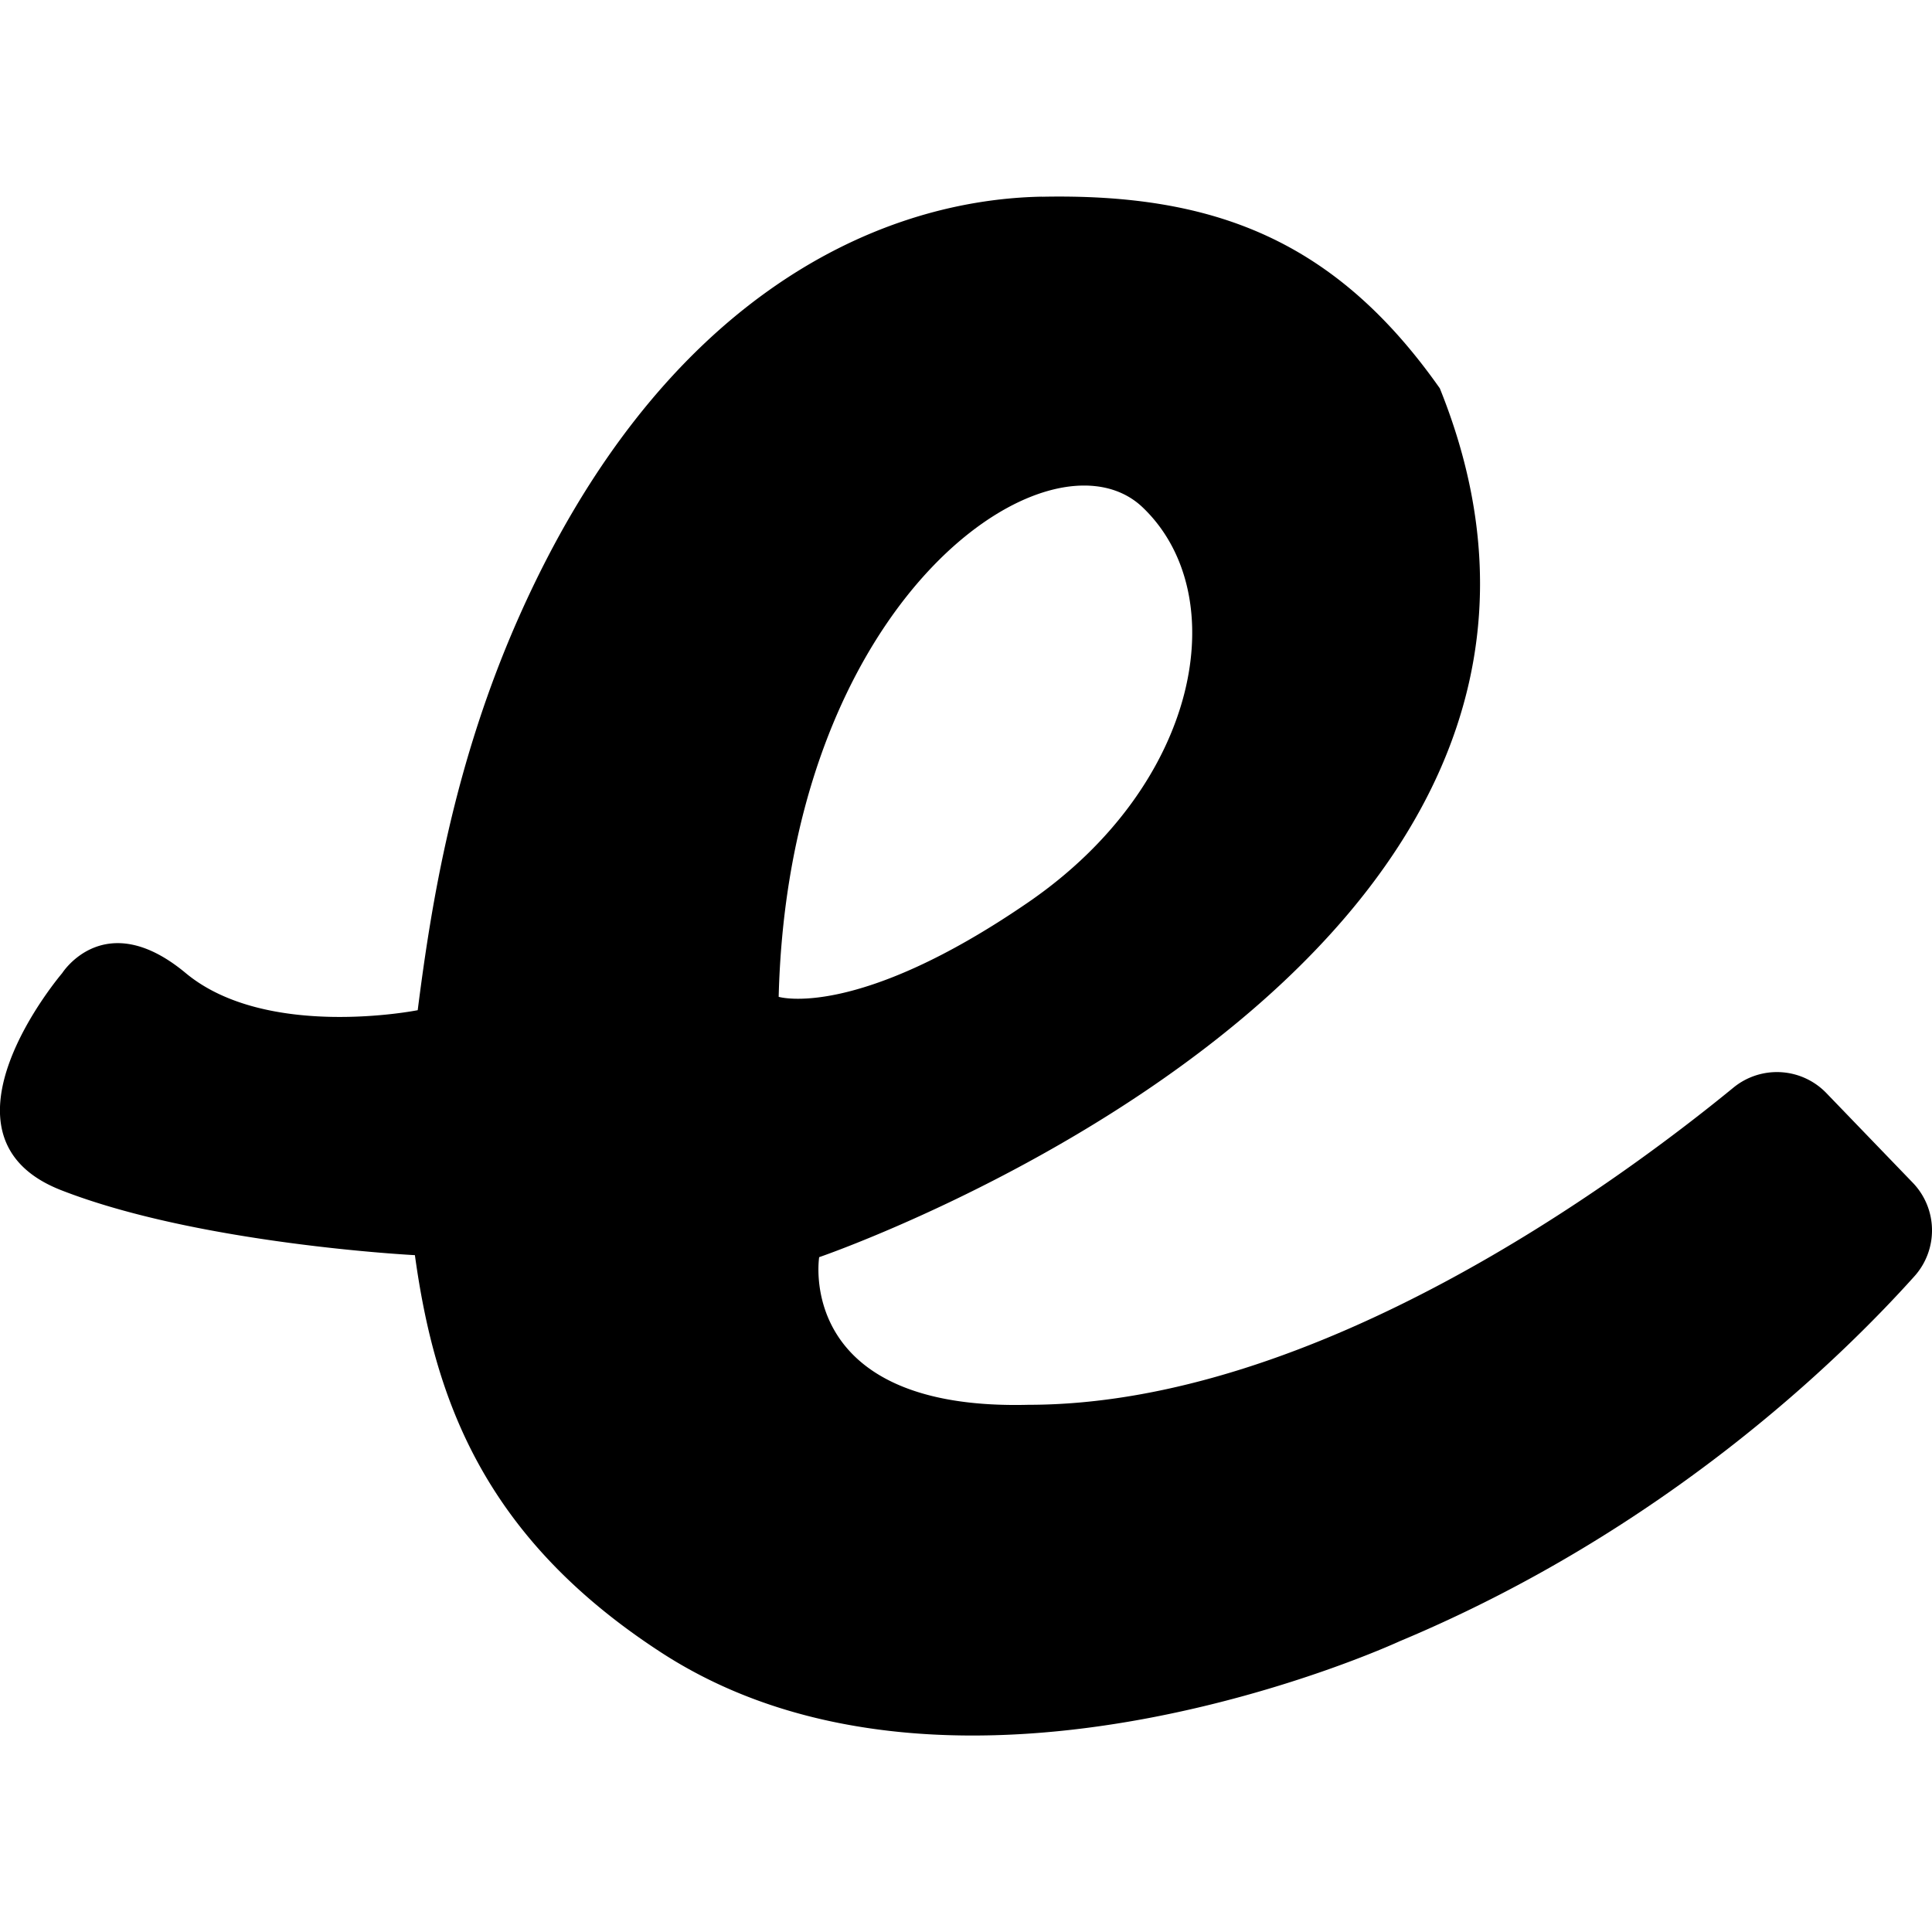 <svg role="img" xmlns="http://www.w3.org/2000/svg" viewBox="0 0 24 24"><title>Ember.js icon</title><path d="M12.941 2.443c-2.136.042-4.768 1.346-6.486 5.202-.82 1.84-1.098 3.583-1.266 4.904 0 0-1.877.375-2.882-.461-1.006-.837-1.534 0-1.534 0S-.959 14.114.76 14.785c1.718.671 4.394.807 4.394.807.246 1.784.852 3.5 3.055 4.933 3.694 2.404 9.176-.136 9.176-.136 3.285-1.373 5.466-3.498 6.396-4.534a.853.853 0 00-.021-1.164l-1.07-1.11a.853.853 0 00-1.157-.07c-1.429 1.171-5.186 3.94-8.76 3.94-2.903.073-2.597-1.834-2.597-1.834s10.601-3.627 7.71-10.793c-1.298-1.844-2.808-2.423-4.945-2.38zm.43 3.592c.328-.022.616.067.828.272 1.132 1.088.711 3.435-1.426 4.902-2.136 1.467-3.1 1.174-3.1 1.174.103-4.052 2.278-6.251 3.698-6.348Z"/></svg>
